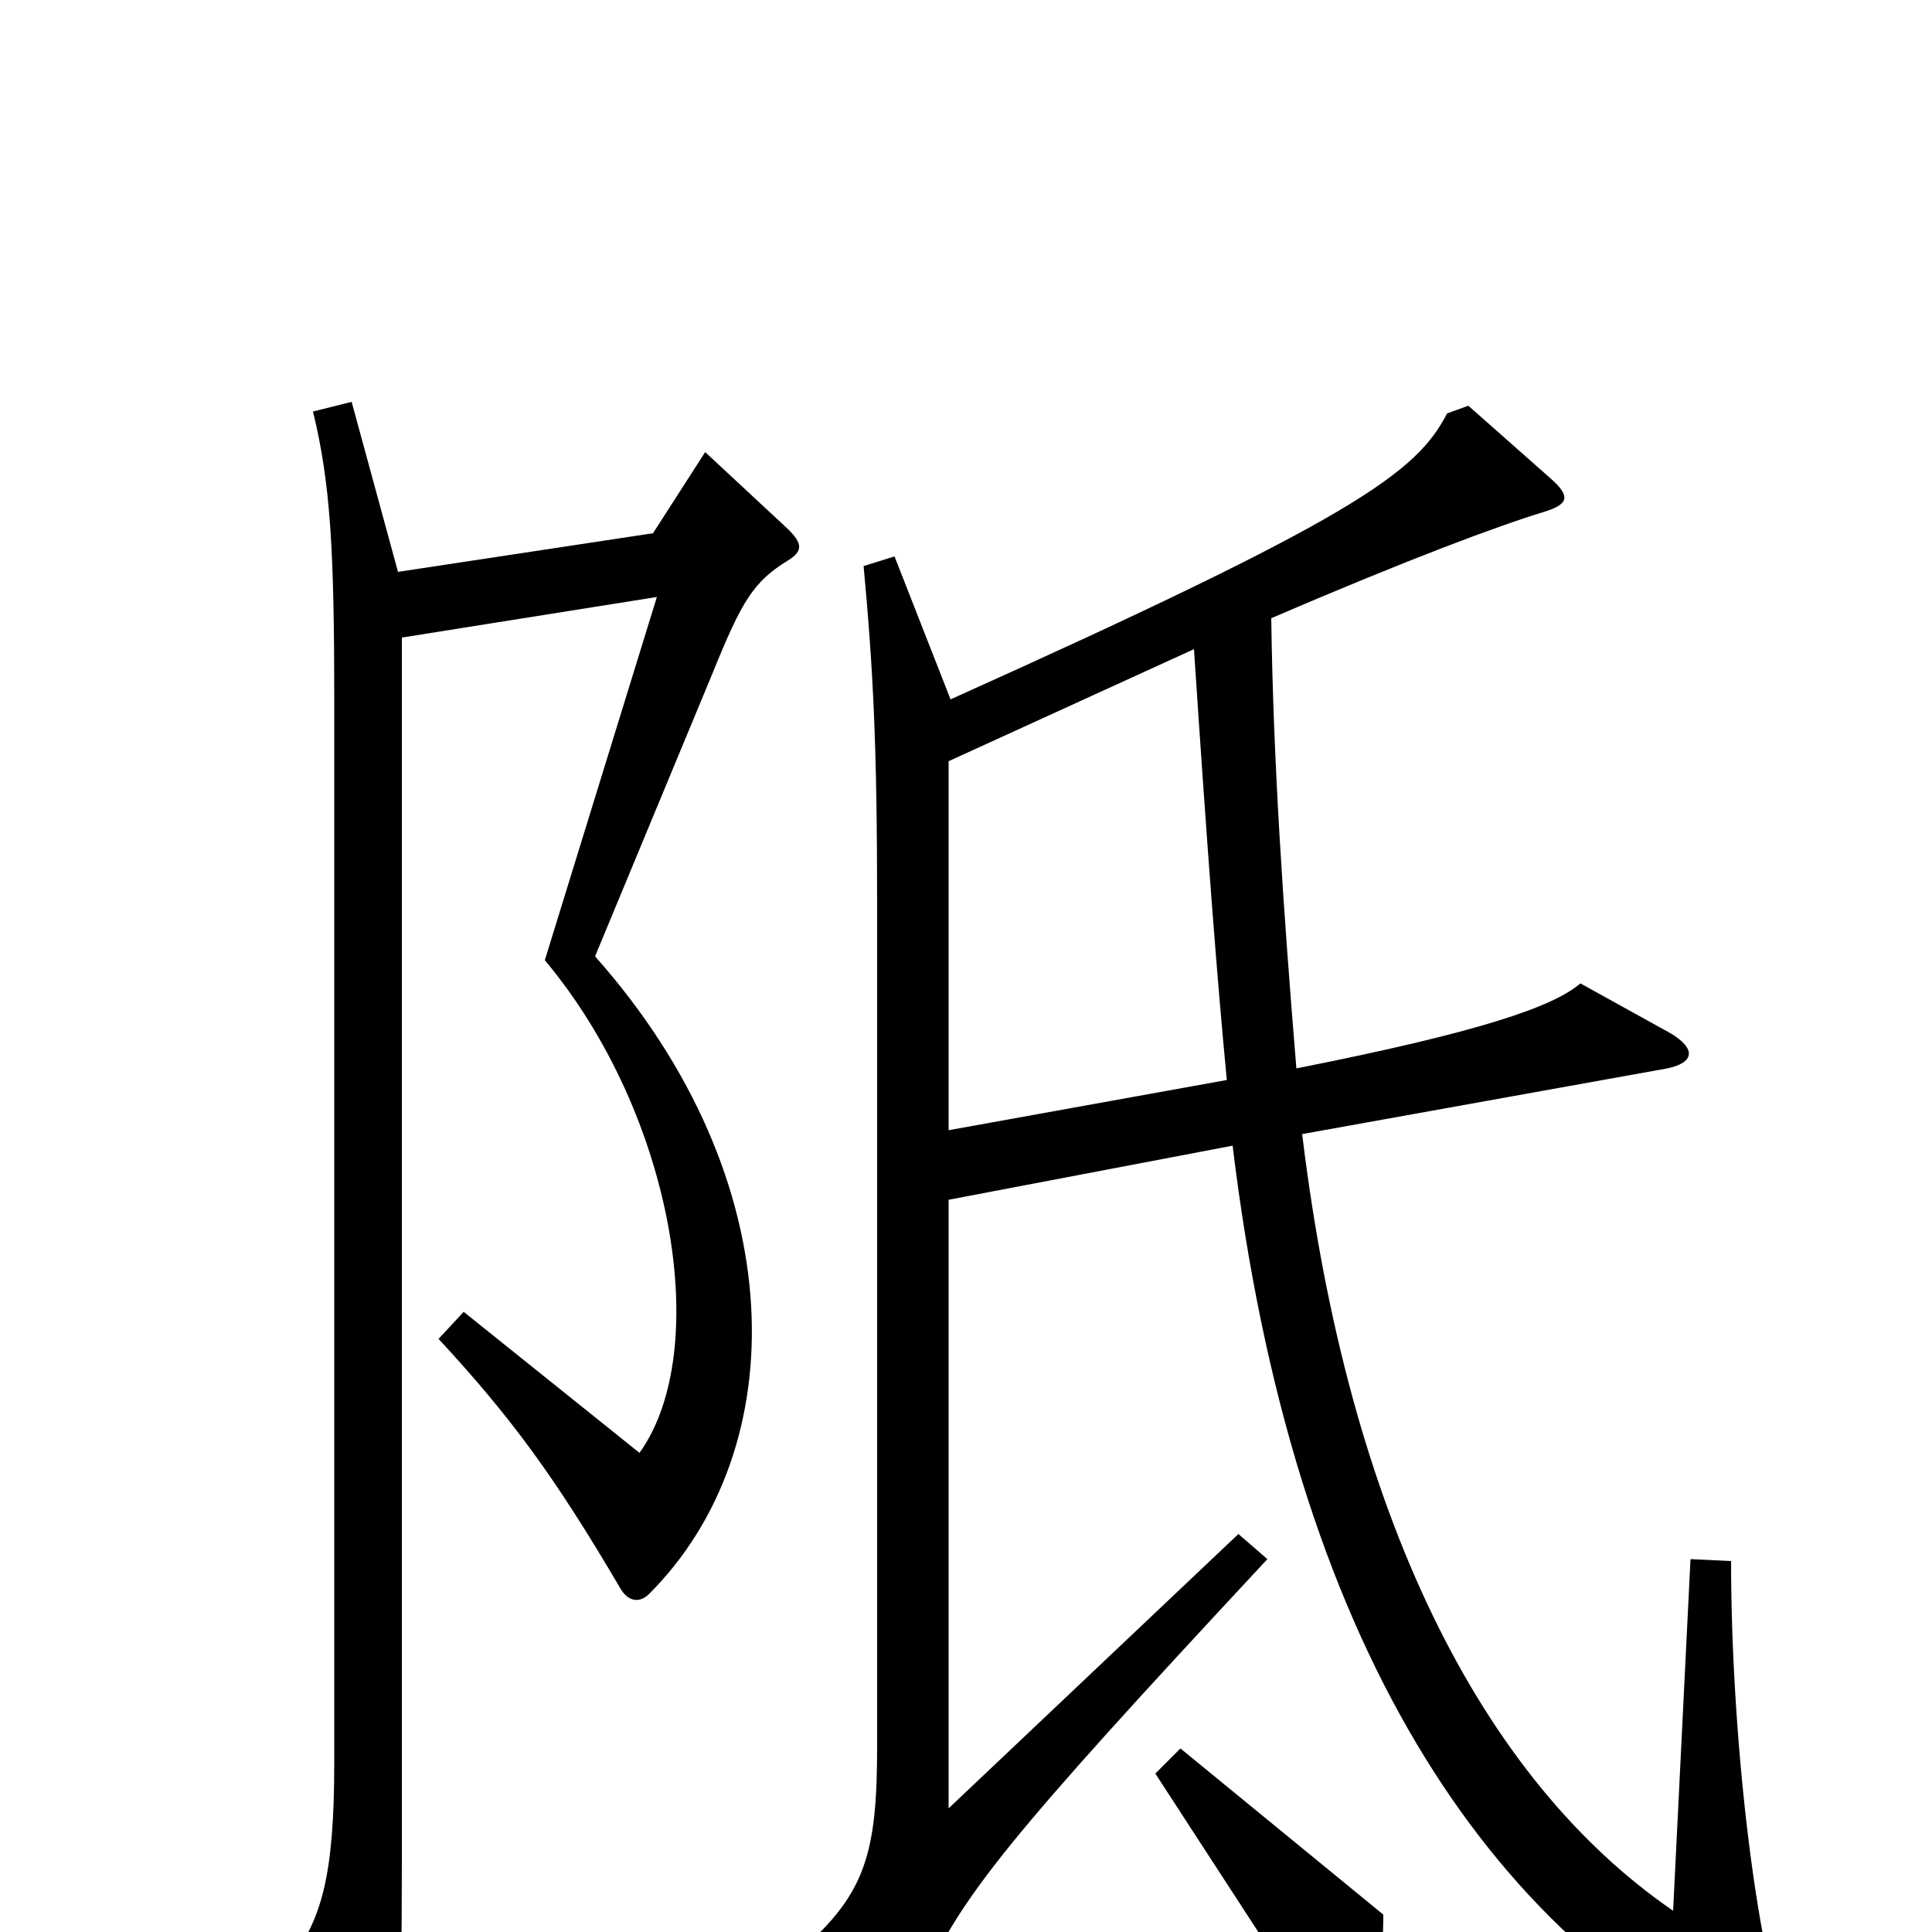 <svg xmlns="http://www.w3.org/2000/svg" viewBox="0 -1000 1000 1000">
	<path fill="#000000" d="M927 58C908 8 896 -105 896 -192L875 -193L866 -11C767 -79 698 -215 674 -413L863 -447C877 -450 878 -457 865 -465L818 -491C804 -479 767 -466 671 -447C664 -532 659 -607 658 -680C730 -711 776 -728 799 -735C812 -739 813 -743 803 -752L760 -790L749 -786C733 -755 701 -732 492 -638L463 -712L447 -707C452 -653 454 -614 454 -531V-96C454 -41 448 -20 415 9L460 32C469 36 474 34 477 27C498 -19 520 -47 656 -193L641 -206L491 -64V-379L638 -407C669 -151 769 3 913 70C927 76 932 72 927 58ZM408 -710C416 -715 415 -719 408 -726L365 -766L338 -724L206 -704L182 -792L162 -787C171 -750 173 -716 173 -638V-87C173 -28 166 -7 151 14L186 91C192 104 197 104 201 93C206 81 208 52 208 -37V-670L340 -691L282 -503C349 -423 369 -301 331 -248L240 -321L227 -307C264 -267 287 -236 321 -178C325 -171 331 -170 336 -175C411 -250 411 -389 308 -505L369 -652C384 -689 390 -699 408 -710ZM716 -9L611 -95L598 -82L689 58C696 68 701 68 704 59C713 33 716 13 716 -9ZM635 -441L491 -415V-606L618 -664C625 -558 630 -493 635 -441Z"/>
</svg>